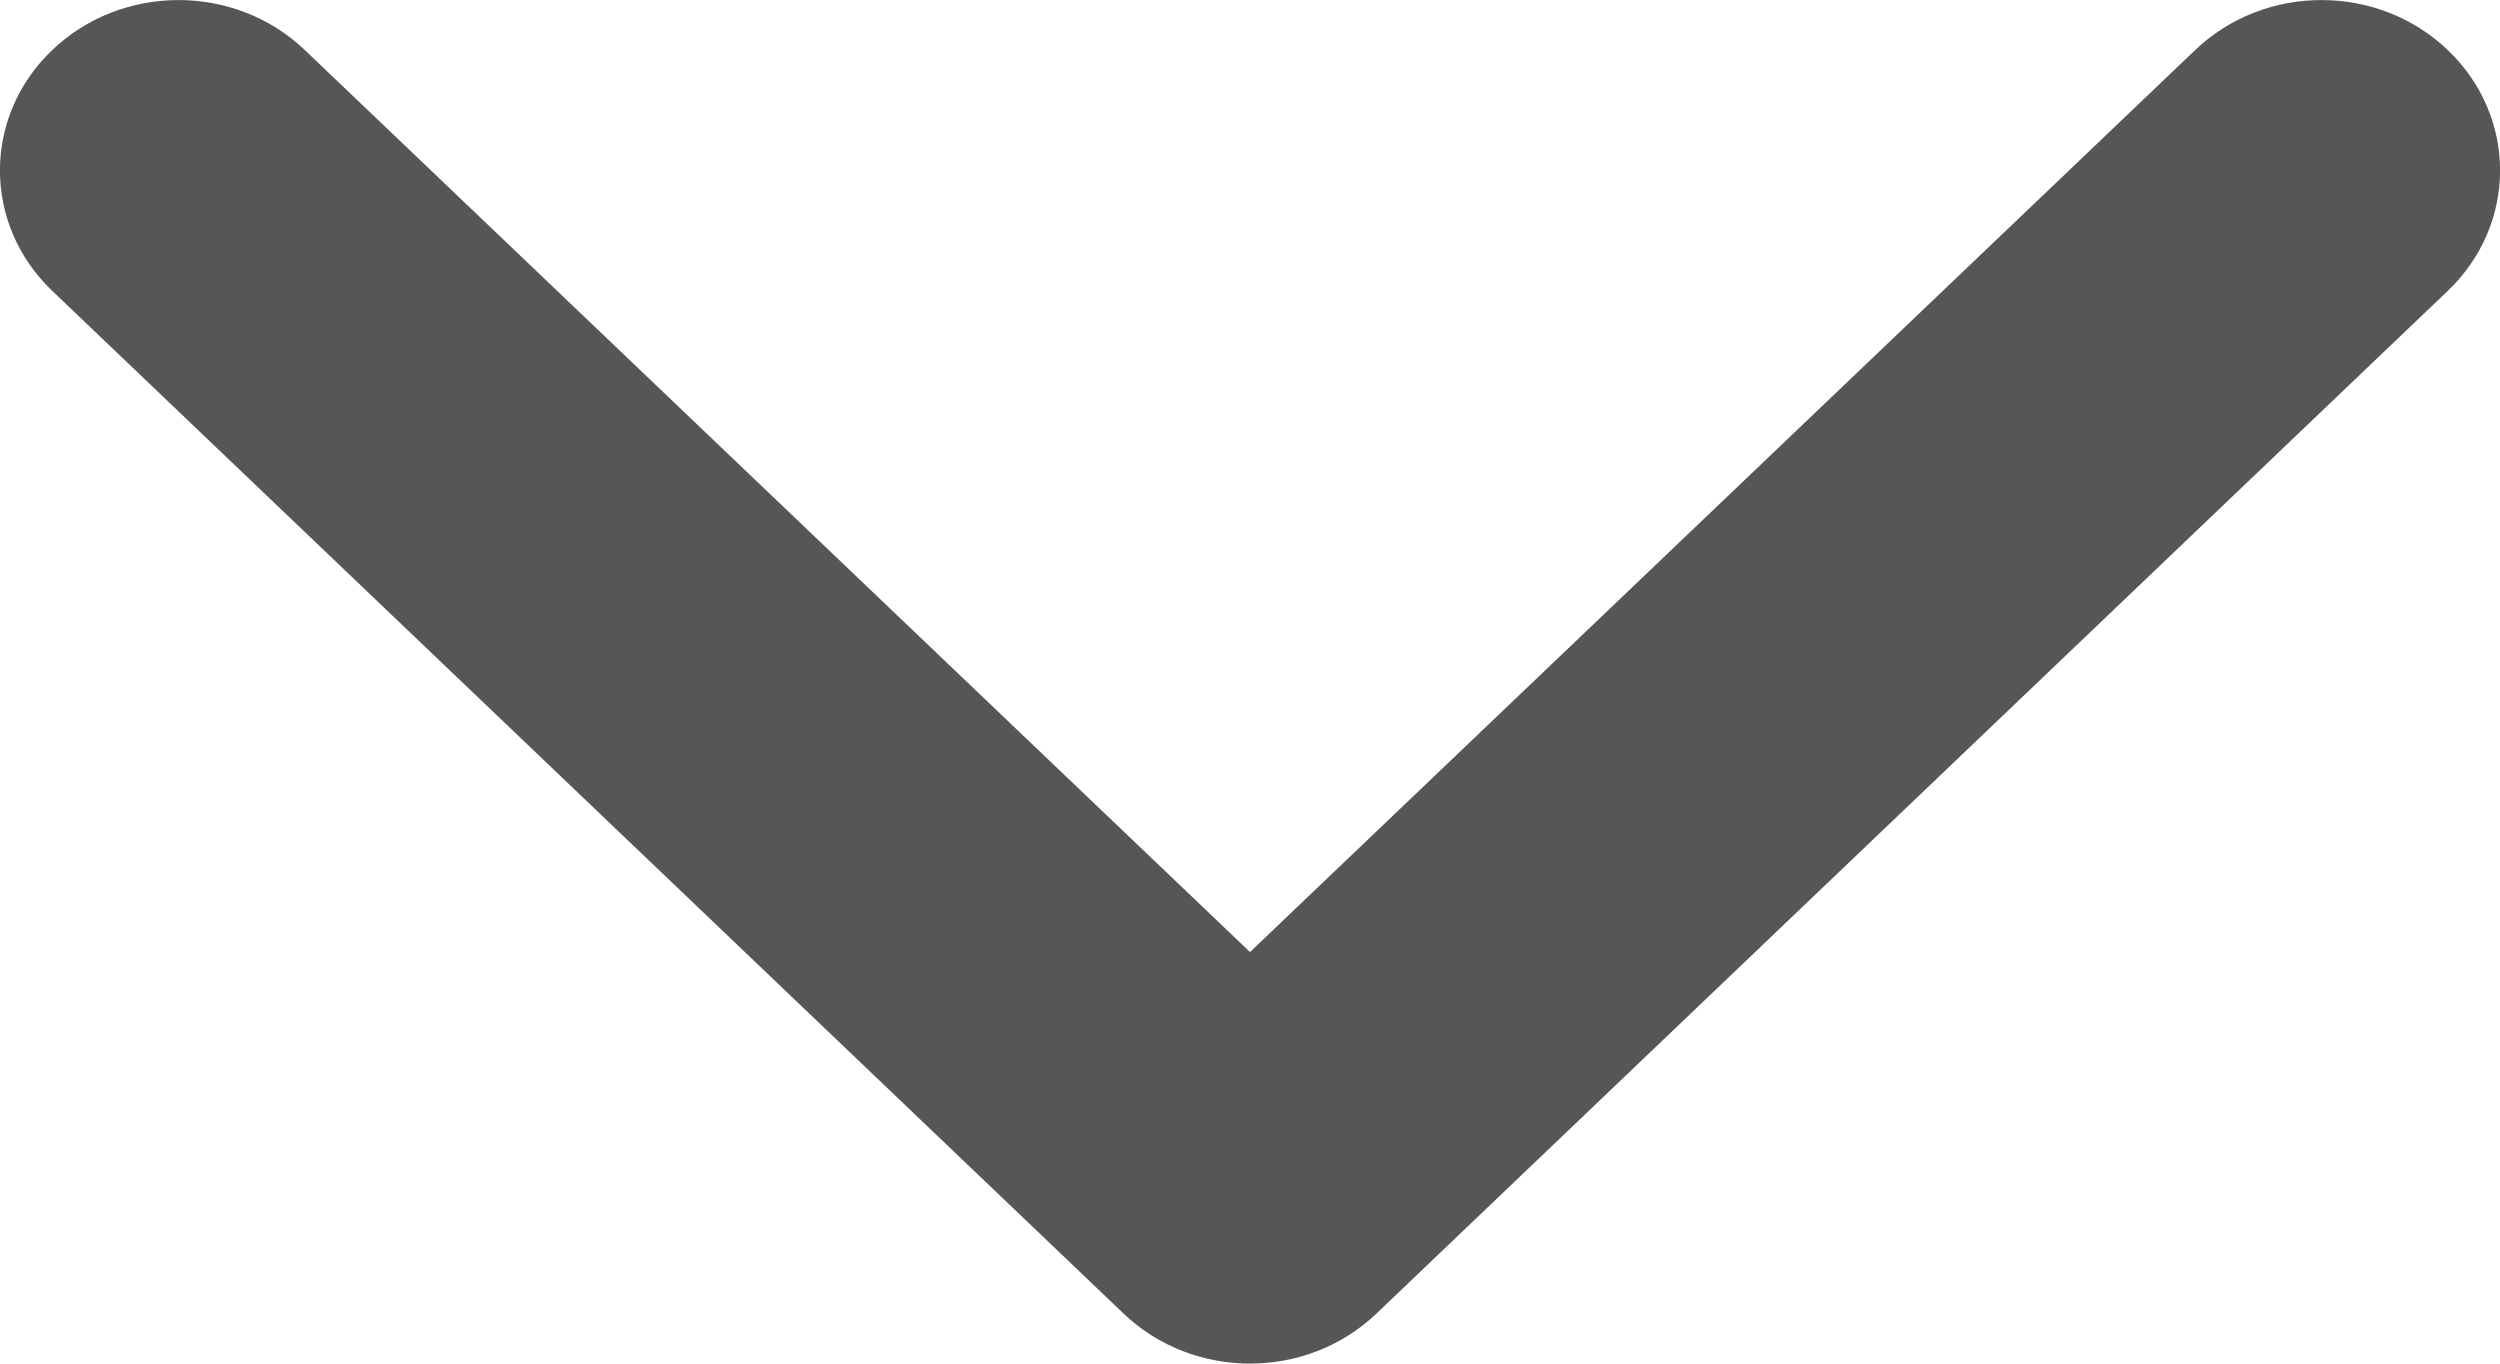 <svg width="11" height="6" viewBox="0 0 11 6" fill="none" xmlns="http://www.w3.org/2000/svg">
<path id="Shape" d="M5.5 4.189L1.341 0.22C1.034 -0.073 0.537 -0.073 0.23 0.22C-0.077 0.513 -0.077 0.987 0.23 1.28L4.944 5.78C5.251 6.073 5.749 6.073 6.056 5.78L10.77 1.28C11.077 0.987 11.077 0.513 10.77 0.22C10.463 -0.073 9.966 -0.073 9.659 0.22L5.5 4.189Z" fill="#565656"/>
</svg>
